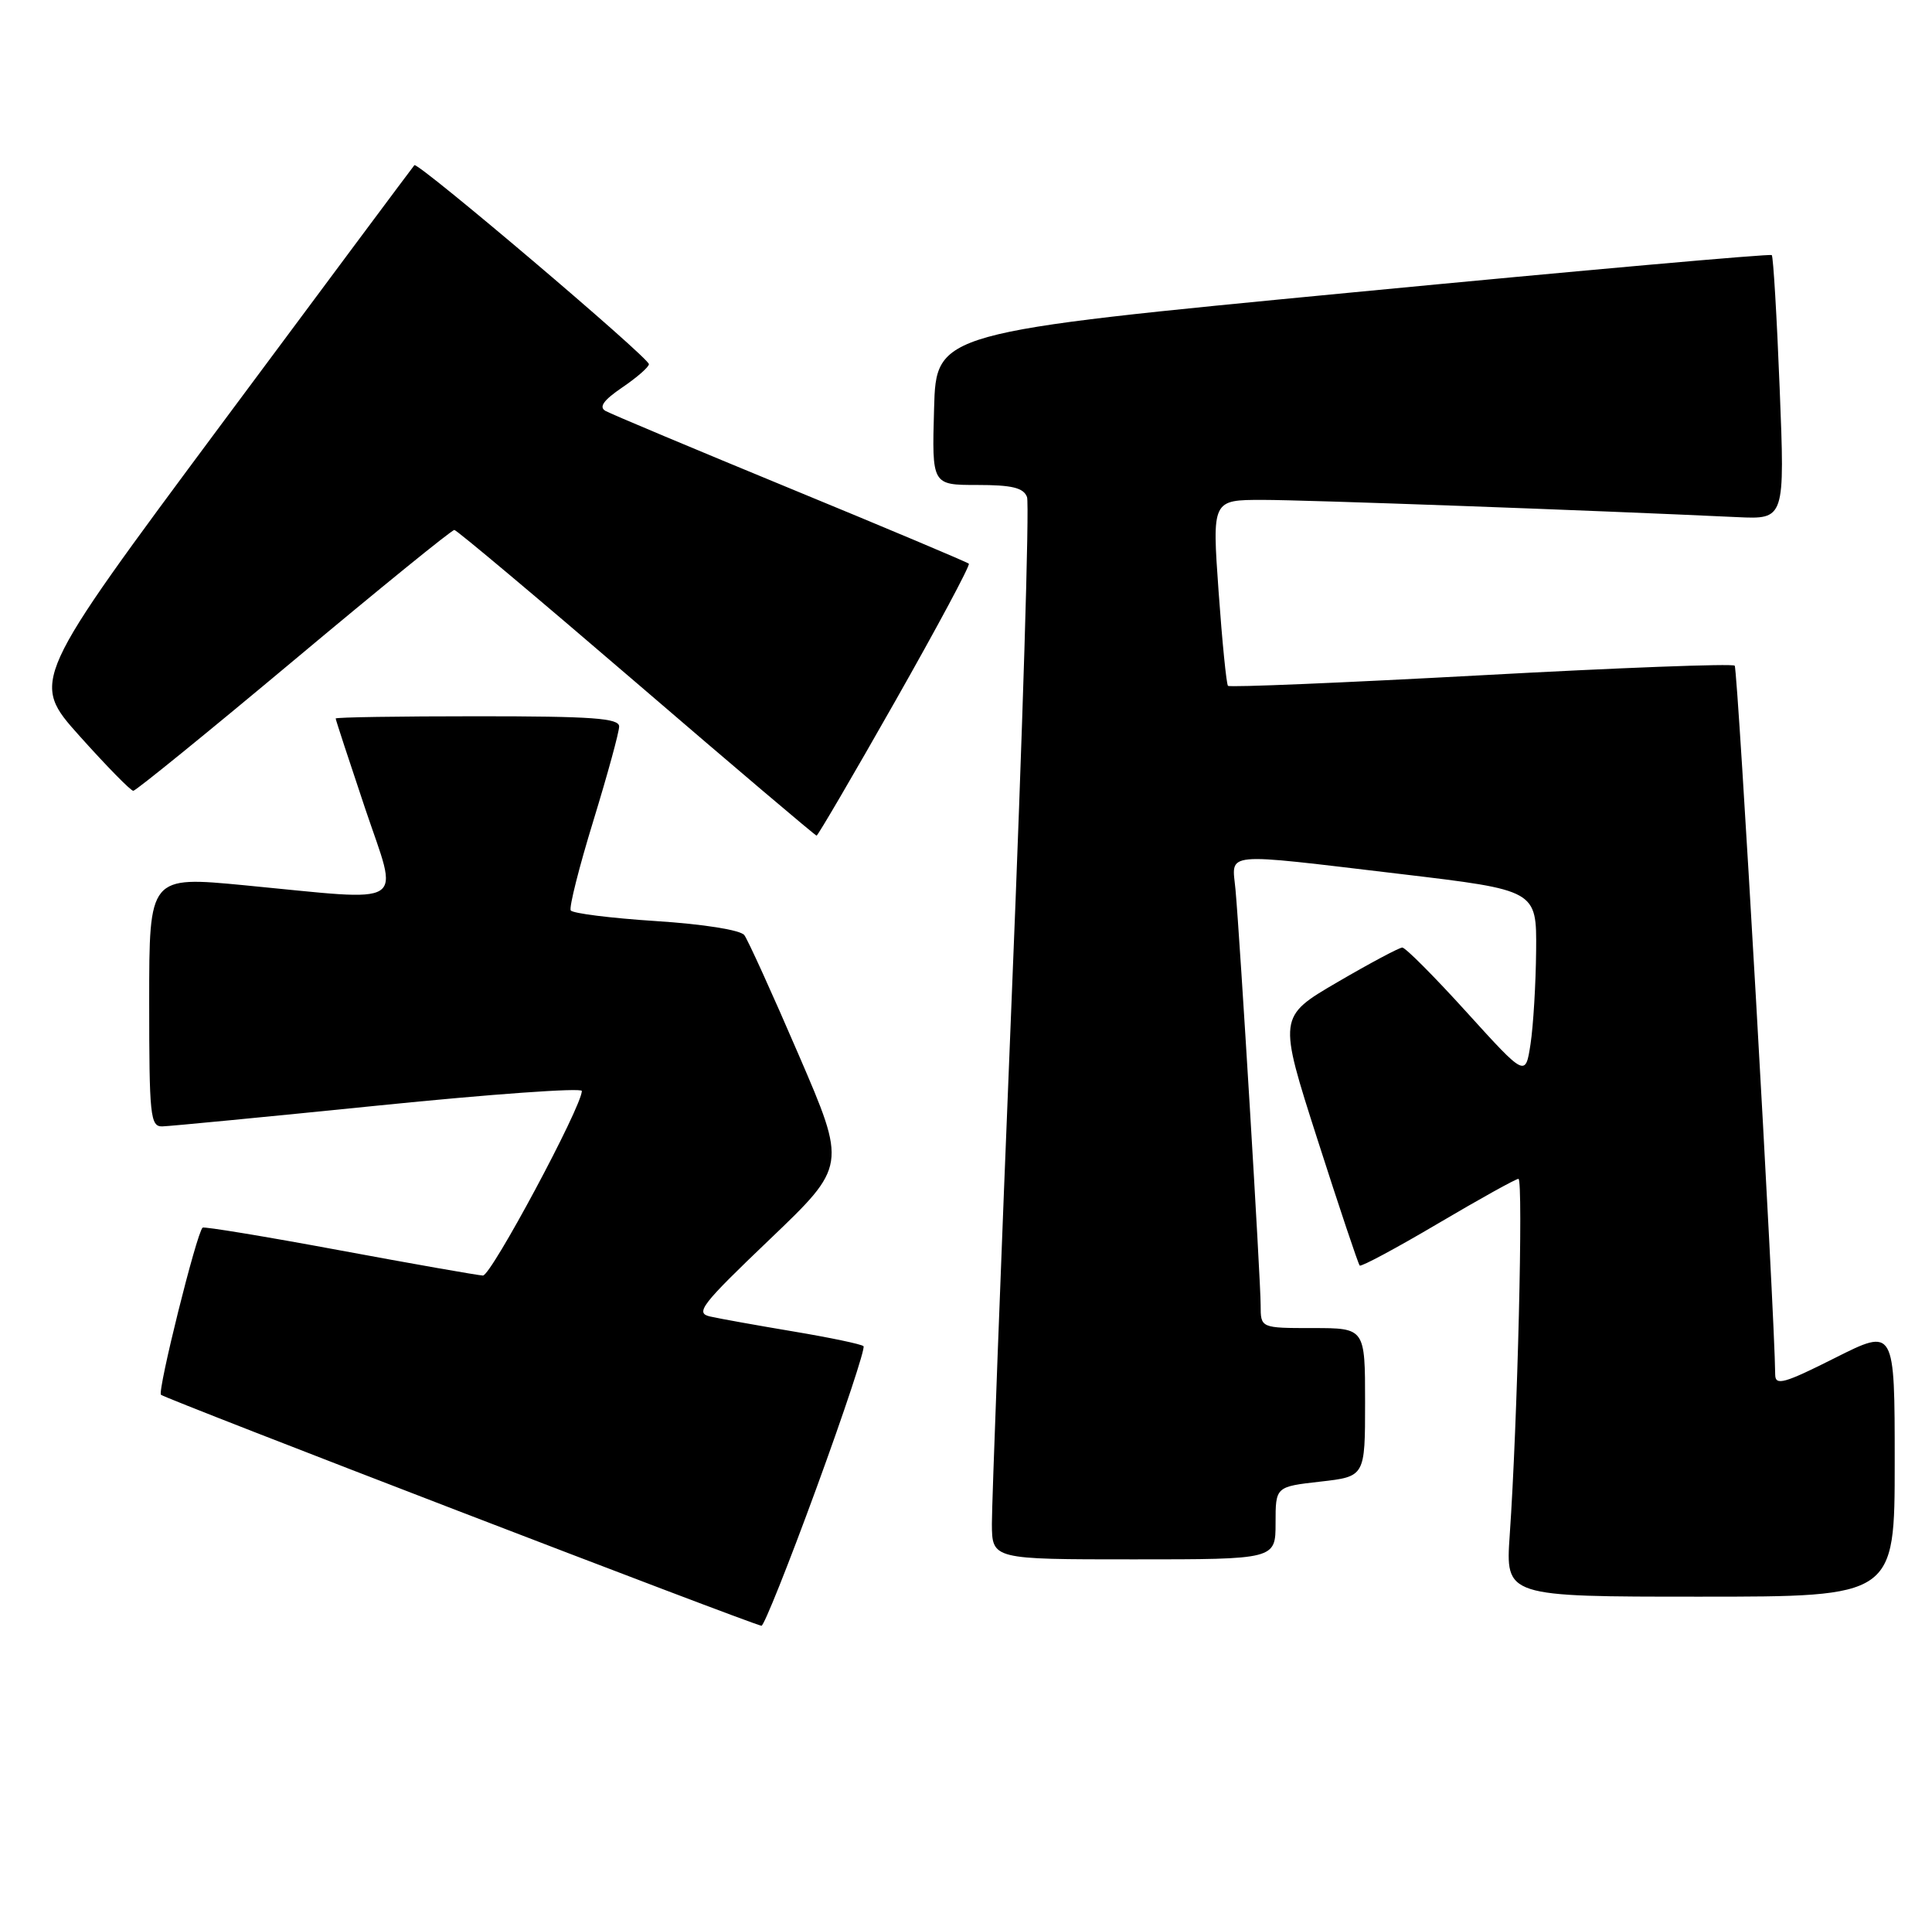 <?xml version="1.0" encoding="UTF-8" standalone="no"?>
<!DOCTYPE svg PUBLIC "-//W3C//DTD SVG 1.1//EN" "http://www.w3.org/Graphics/SVG/1.1/DTD/svg11.dtd" >
<svg xmlns="http://www.w3.org/2000/svg" xmlns:xlink="http://www.w3.org/1999/xlink" version="1.1" viewBox="0 0 259 256">
 <g >
 <path fill="currentColor"
d=" M 109.45 199.45 C 113.18 189.25 116.02 180.69 115.76 180.43 C 115.50 180.16 111.28 179.28 106.39 178.46 C 101.50 177.64 96.47 176.74 95.20 176.45 C 93.15 175.99 93.99 174.90 103.20 166.10 C 113.49 156.26 113.49 156.26 107.07 141.38 C 103.55 133.20 100.26 125.97 99.78 125.33 C 99.26 124.65 94.31 123.86 87.92 123.45 C 81.89 123.06 76.76 122.42 76.51 122.02 C 76.27 121.63 77.63 116.23 79.54 110.02 C 81.44 103.82 83.00 98.13 83.00 97.37 C 83.00 96.26 79.43 96.00 64.00 96.00 C 53.55 96.00 45.00 96.13 45.00 96.30 C 45.00 96.46 46.77 101.86 48.93 108.30 C 53.48 121.84 55.13 120.79 32.75 118.65 C 20.00 117.43 20.00 117.43 20.00 134.21 C 20.00 149.55 20.15 151.00 21.75 150.97 C 22.71 150.95 35.76 149.69 50.75 148.17 C 65.74 146.65 78.00 145.77 78.00 146.22 C 78.00 148.30 65.84 171.00 64.74 170.96 C 64.06 170.93 55.40 169.41 45.50 167.57 C 35.60 165.73 27.34 164.37 27.16 164.54 C 26.35 165.27 21.09 186.42 21.58 186.94 C 22.05 187.44 100.64 217.67 102.08 217.90 C 102.40 217.96 105.72 209.65 109.45 199.45 Z  M 254.00 195.99 C 254.00 177.98 254.00 177.98 246.00 182.00 C 239.21 185.42 238.00 185.76 237.98 184.26 C 237.92 176.14 232.97 89.64 232.55 89.22 C 232.26 88.92 216.94 89.50 198.51 90.51 C 180.08 91.51 164.83 92.15 164.62 91.92 C 164.41 91.69 163.84 85.99 163.36 79.25 C 162.49 67.00 162.49 67.00 169.27 67.00 C 175.11 67.00 213.28 68.39 232.89 69.31 C 239.28 69.61 239.28 69.61 238.58 52.08 C 238.20 42.44 237.72 34.38 237.52 34.19 C 237.32 33.99 212.04 36.24 181.33 39.19 C 125.50 44.55 125.50 44.55 125.22 54.78 C 124.93 65.00 124.93 65.00 131.00 65.00 C 135.66 65.00 137.21 65.37 137.68 66.62 C 138.02 67.51 137.10 97.77 135.62 133.87 C 134.15 169.97 132.96 201.64 132.97 204.25 C 133.00 209.00 133.00 209.00 152.00 209.00 C 171.00 209.00 171.00 209.00 171.00 204.13 C 171.00 199.26 171.00 199.26 177.00 198.58 C 183.00 197.90 183.00 197.90 183.00 187.95 C 183.00 178.00 183.00 178.00 176.00 178.00 C 169.00 178.00 169.00 178.00 169.00 174.93 C 169.00 171.54 166.24 125.99 165.63 119.25 C 165.16 114.10 163.42 114.26 187.75 117.14 C 206.00 119.31 206.00 119.31 205.93 127.40 C 205.89 131.86 205.55 137.49 205.18 139.93 C 204.50 144.35 204.50 144.35 196.63 135.68 C 192.30 130.90 188.41 127.00 187.99 127.00 C 187.58 127.00 183.66 129.09 179.29 131.64 C 171.34 136.28 171.34 136.28 176.63 152.76 C 179.54 161.83 182.08 169.42 182.28 169.62 C 182.48 169.81 187.20 167.28 192.77 163.99 C 198.35 160.70 203.20 158.00 203.56 158.00 C 204.23 158.00 203.43 190.82 202.39 205.75 C 201.82 214.00 201.82 214.00 227.91 214.00 C 254.00 214.00 254.00 214.00 254.00 195.99 Z  M 120.02 93.96 C 125.65 84.04 130.09 75.76 129.88 75.55 C 129.67 75.35 118.93 70.82 106.00 65.50 C 93.07 60.17 81.91 55.49 81.18 55.08 C 80.25 54.56 80.89 53.65 83.43 51.92 C 85.39 50.59 86.99 49.19 86.99 48.81 C 87.00 47.94 56.01 21.65 55.55 22.14 C 55.37 22.34 43.71 37.98 29.65 56.90 C 4.09 91.30 4.09 91.30 10.67 98.65 C 14.29 102.69 17.53 106.00 17.87 105.99 C 18.22 105.98 27.91 98.11 39.41 88.49 C 50.90 78.87 60.58 71.01 60.91 71.03 C 61.23 71.04 72.22 80.27 85.33 91.53 C 98.43 102.79 109.30 112.00 109.47 112.00 C 109.64 112.00 114.39 103.88 120.02 93.96 Z "/>
</g>
</svg>